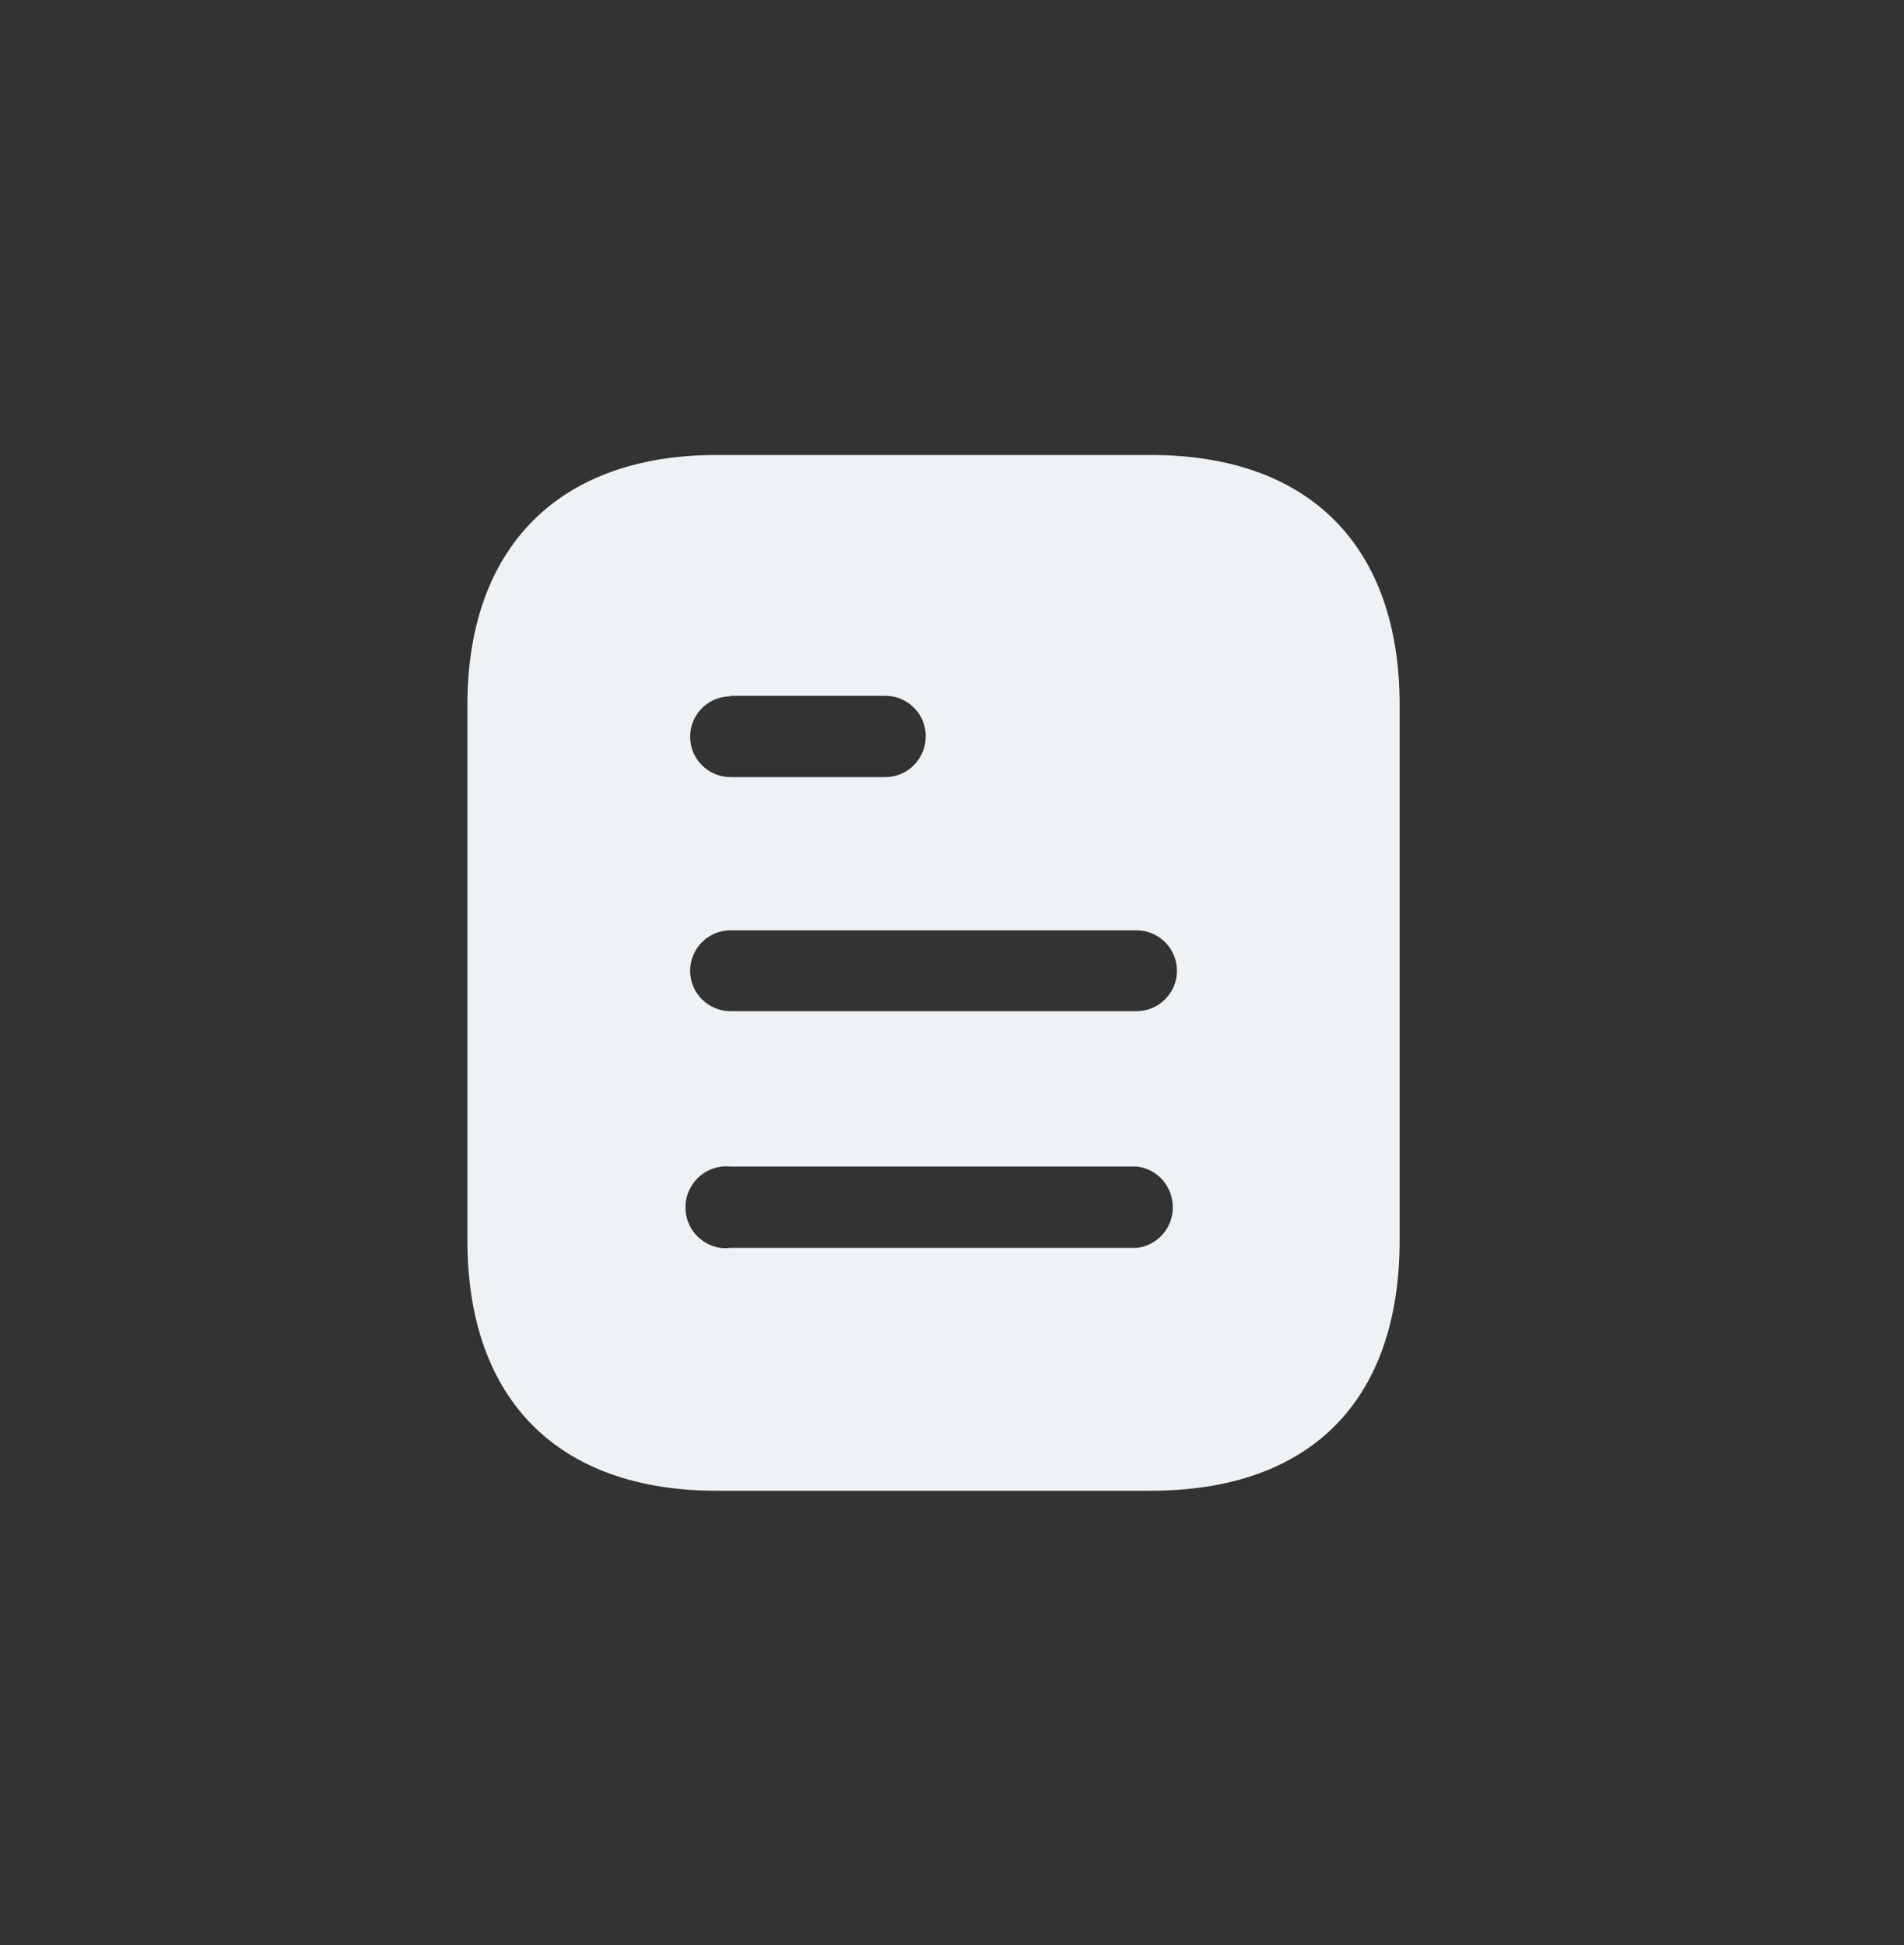 <svg width="46" height="47" viewBox="0 0 46 47" fill="none" xmlns="http://www.w3.org/2000/svg">
<rect x="0" y="0" width="46" height="47" fill="#333333" stroke="none"/>
<path d="M27.798 10.993C31.663 10.993 33.815 13.22 33.815 17.036V29.962C33.815 33.841 31.663 36.018 27.798 36.018H17.311C13.507 36.018 11.292 33.841 11.292 29.962V17.036C11.292 13.22 13.507 10.993 17.311 10.993H27.798ZM17.649 28.185C17.273 28.148 16.911 28.323 16.71 28.648C16.51 28.961 16.51 29.374 16.71 29.699C16.911 30.012 17.273 30.2 17.649 30.15H27.459C27.958 30.1 28.335 29.673 28.335 29.174C28.335 28.661 27.958 28.235 27.459 28.185H17.649ZM27.459 22.478H17.649C17.11 22.478 16.673 22.917 16.673 23.455C16.673 23.994 17.11 24.431 17.649 24.431H27.459C27.997 24.431 28.435 23.994 28.435 23.455C28.435 22.917 27.997 22.478 27.459 22.478ZM21.389 16.811H17.649V16.824C17.11 16.824 16.673 17.262 16.673 17.8C16.673 18.338 17.11 18.776 17.649 18.776H21.389C21.928 18.776 22.366 18.338 22.366 17.786C22.366 17.249 21.928 16.811 21.389 16.811Z" fill="#EFF2F4"/>
</svg>
